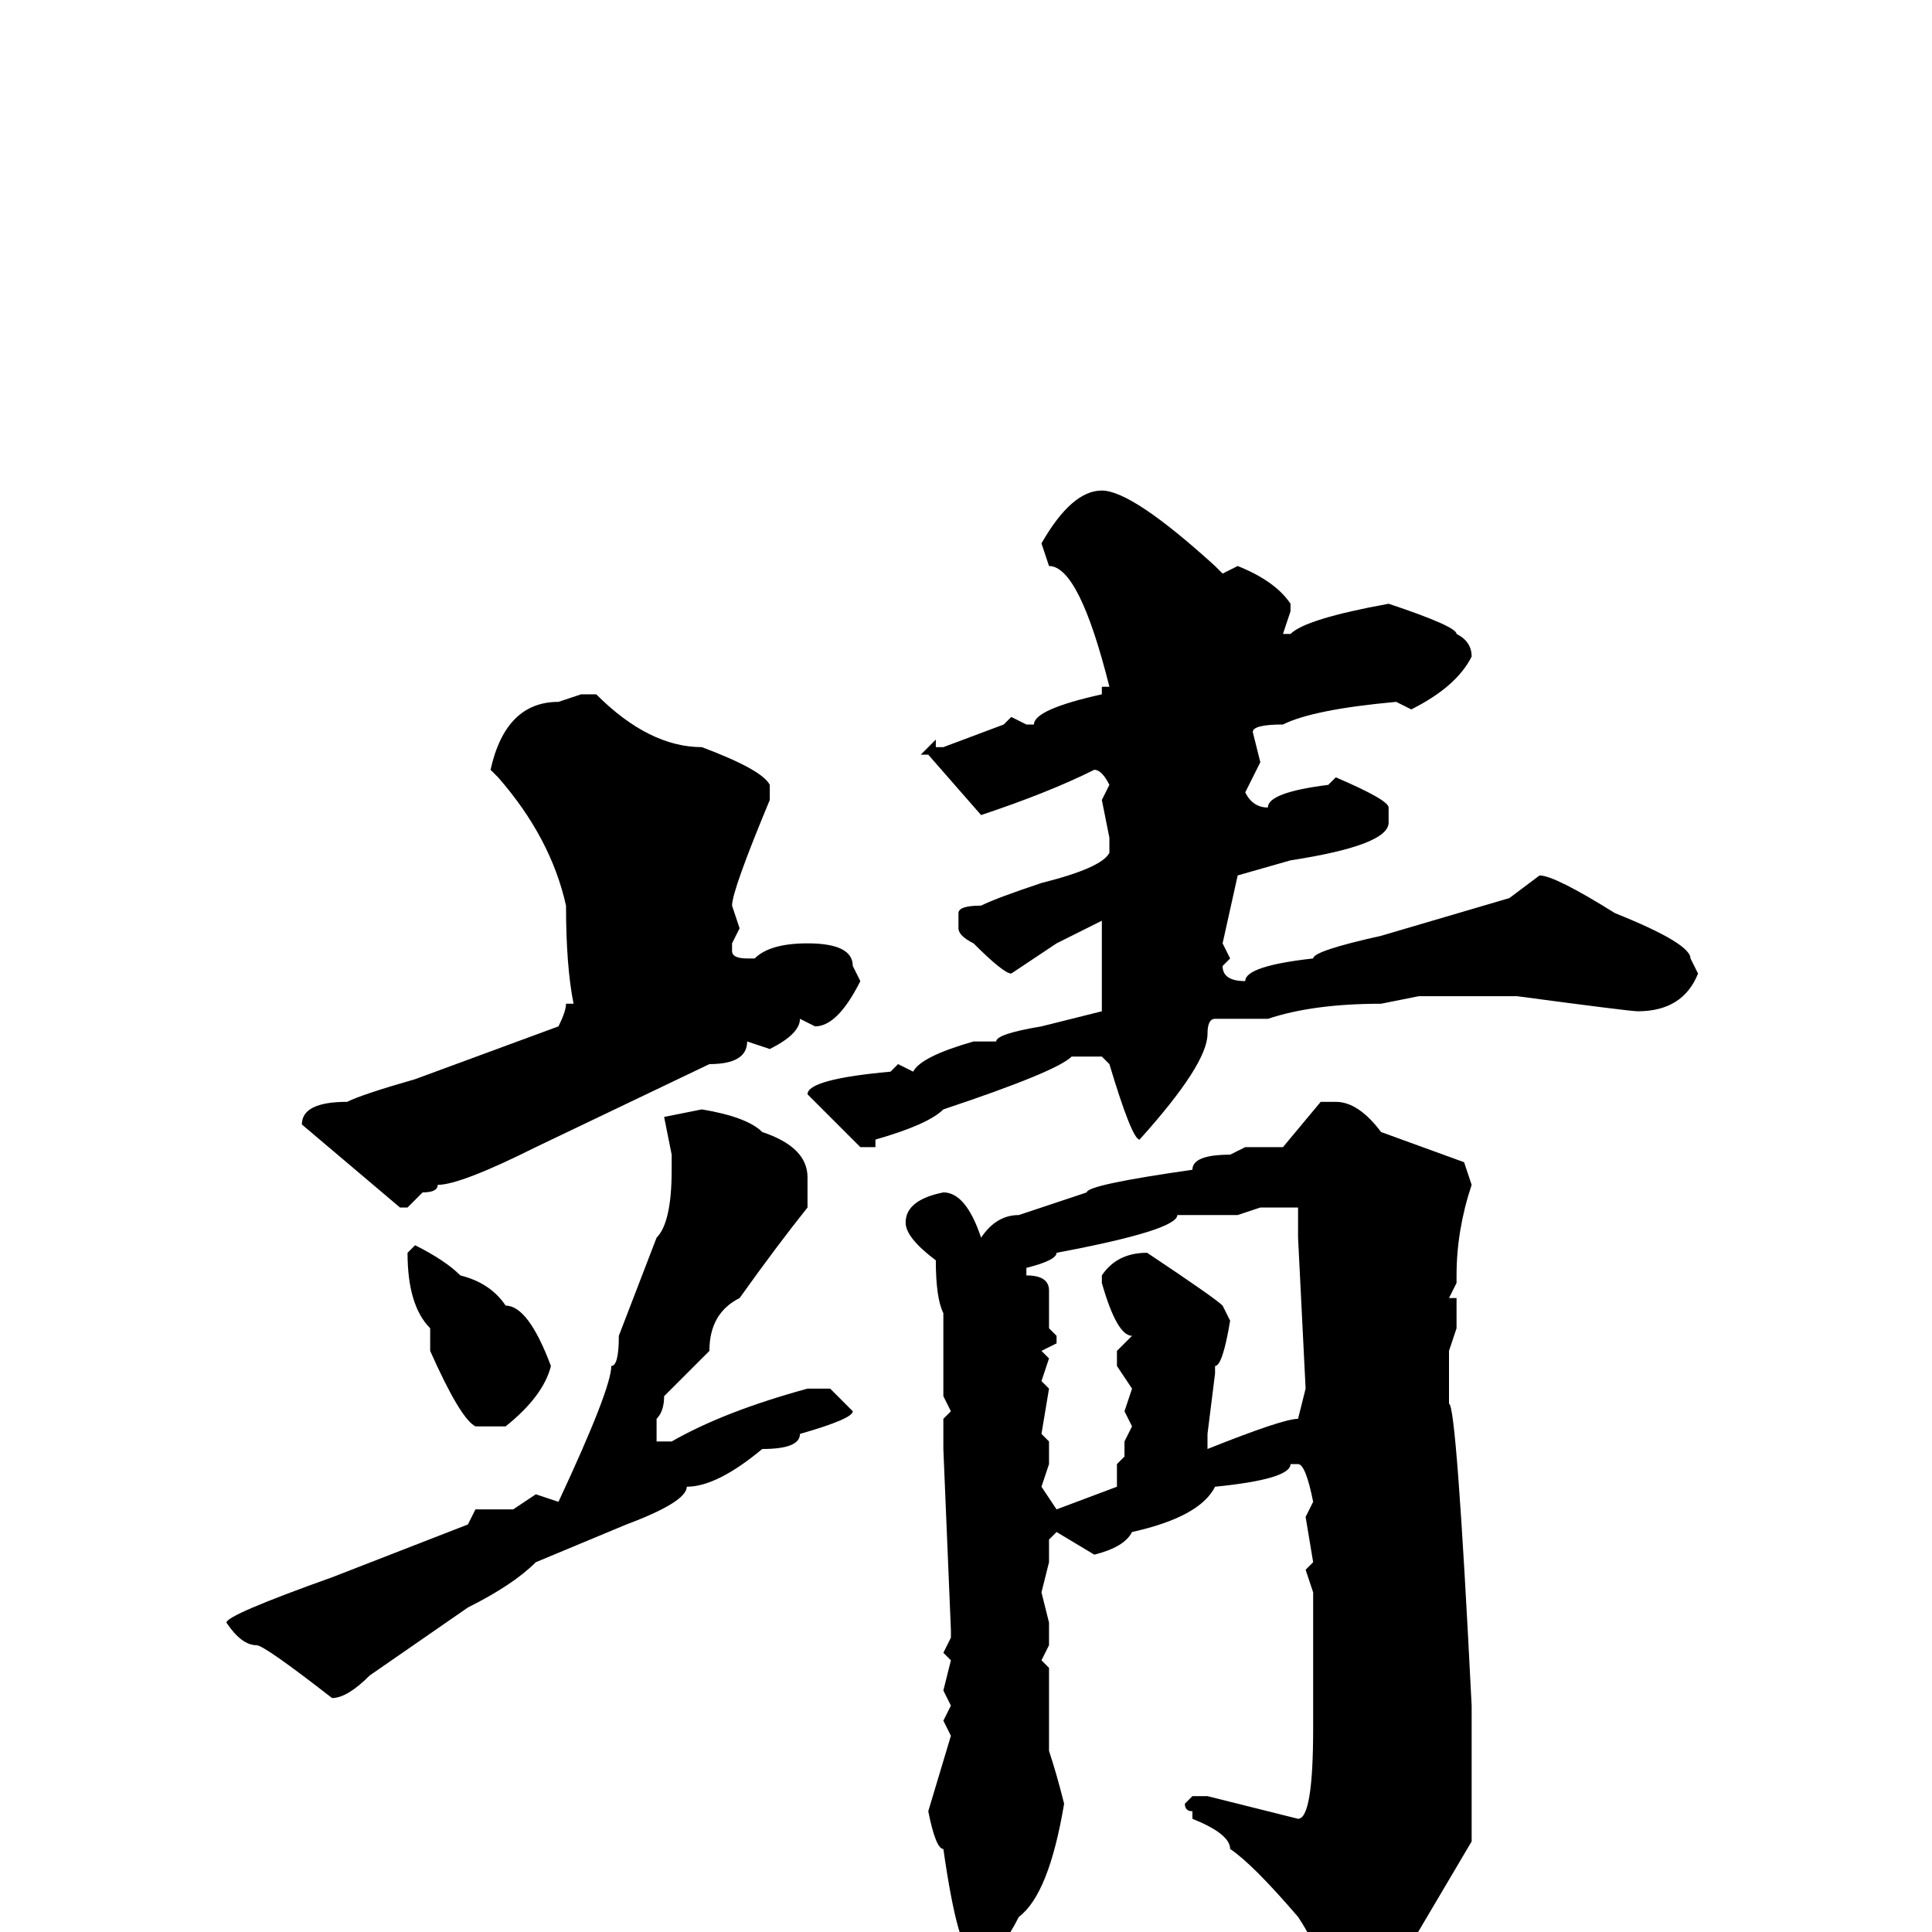 <svg xmlns="http://www.w3.org/2000/svg" viewBox="0 -256 256 256">
	<path fill="#000000" d="M146 -191Q150 -191 161 -181L162 -180L164 -181Q169 -179 171 -176V-175L170 -172H171Q173 -174 184 -176Q193 -173 193 -172Q195 -171 195 -169Q193 -165 187 -162L185 -163Q174 -162 170 -160Q166 -160 166 -159L167 -155L165 -151Q166 -149 168 -149Q168 -151 176 -152L177 -153Q184 -150 184 -149V-147Q184 -144 171 -142L164 -140L162 -131L163 -129L162 -128Q162 -126 165 -126Q165 -128 174 -129Q174 -130 183 -132L200 -137L204 -140Q206 -140 214 -135Q224 -131 224 -129L225 -127Q223 -122 217 -122Q216 -122 201 -124H199H188L183 -123Q174 -123 168 -121H167H163H161Q160 -121 160 -119Q160 -115 151 -105Q150 -105 147 -115L146 -116H142Q140 -114 125 -109Q123 -107 116 -105V-104H114L107 -111Q107 -113 118 -114L119 -115L121 -114Q122 -116 129 -118H132Q132 -119 138 -120L146 -122V-126V-133V-134L140 -131L134 -127Q133 -127 129 -131Q127 -132 127 -133V-135Q127 -136 130 -136Q132 -137 138 -139Q146 -141 147 -143V-145L146 -150L147 -152Q146 -154 145 -154Q139 -151 130 -148L123 -156H122L124 -158V-157H125L133 -160L134 -161L136 -160H137Q137 -162 146 -164V-165H147Q143 -181 139 -181L138 -184Q142 -191 146 -191ZM77 -164H79Q86 -157 93 -157Q101 -154 102 -152V-150Q97 -138 97 -136L98 -133L97 -131V-130Q97 -129 99 -129H100Q102 -131 107 -131Q113 -131 113 -128L114 -126Q111 -120 108 -120L106 -121Q106 -119 102 -117L99 -118Q99 -115 94 -115L71 -104Q61 -99 58 -99Q58 -98 56 -98L54 -96H53L40 -107Q40 -110 46 -110Q48 -111 55 -113L74 -120Q75 -122 75 -123H76Q75 -128 75 -136Q73 -145 66 -153L65 -154Q67 -163 74 -163ZM175 -110H177Q180 -110 183 -106L194 -102L195 -99Q193 -93 193 -87V-86L192 -84H193V-80L192 -77V-76V-70Q193 -70 195 -30V-27V-12L182 10Q180 14 179 15H177L176 14V10Q176 4 172 -2Q166 -9 163 -11Q163 -13 158 -15V-16Q157 -16 157 -17L158 -18H160L172 -15Q174 -15 174 -27V-39V-44V-45L173 -48L174 -49L173 -55L174 -57Q173 -62 172 -62H171Q171 -60 161 -59Q159 -55 150 -53Q149 -51 145 -50L140 -53L139 -52V-49L138 -45L139 -41V-38L138 -36L139 -35V-33V-26V-24Q140 -21 141 -17Q139 -5 135 -2Q134 0 132 3H130H129Q127 3 125 -11Q124 -11 123 -16L126 -26L125 -28L126 -30L125 -32L126 -36L125 -37L126 -39V-40L125 -64V-68L126 -69L125 -71V-77V-82Q124 -84 124 -89Q120 -92 120 -94Q120 -97 125 -98Q128 -98 130 -92Q132 -95 135 -95L144 -98Q144 -99 158 -101Q158 -103 163 -103L165 -104H170ZM93 -109Q99 -108 101 -106Q107 -104 107 -100V-96Q103 -91 98 -84Q94 -82 94 -77L88 -71Q88 -69 87 -68V-67V-65H89Q96 -69 107 -72H110L113 -69Q113 -68 106 -66Q106 -64 101 -64Q95 -59 91 -59Q91 -57 83 -54L71 -49Q68 -46 62 -43L49 -34Q46 -31 44 -31Q35 -38 34 -38Q32 -38 30 -41Q30 -42 44 -47L62 -54L63 -56H68L71 -58L74 -57Q81 -72 81 -75Q82 -75 82 -79L87 -92Q89 -94 89 -101V-103L88 -108ZM164 -95H162H160H156Q156 -93 140 -90Q140 -89 136 -88V-87Q139 -87 139 -85V-80L140 -79V-78L138 -77L139 -76L138 -73L139 -72L138 -66L139 -65V-62L138 -59L140 -56L148 -59V-62L149 -63V-65L150 -67L149 -69L150 -72L148 -75V-77L150 -79Q148 -79 146 -86V-87Q148 -90 152 -90Q161 -84 162 -83L163 -81Q162 -75 161 -75V-74L160 -66V-64Q170 -68 172 -68L173 -72L172 -92V-95V-96H169H167ZM55 -91Q59 -89 61 -87Q65 -86 67 -83Q70 -83 73 -75Q72 -71 67 -67H63Q61 -68 57 -77V-80Q54 -83 54 -90L55 -91Z"/>
</svg>